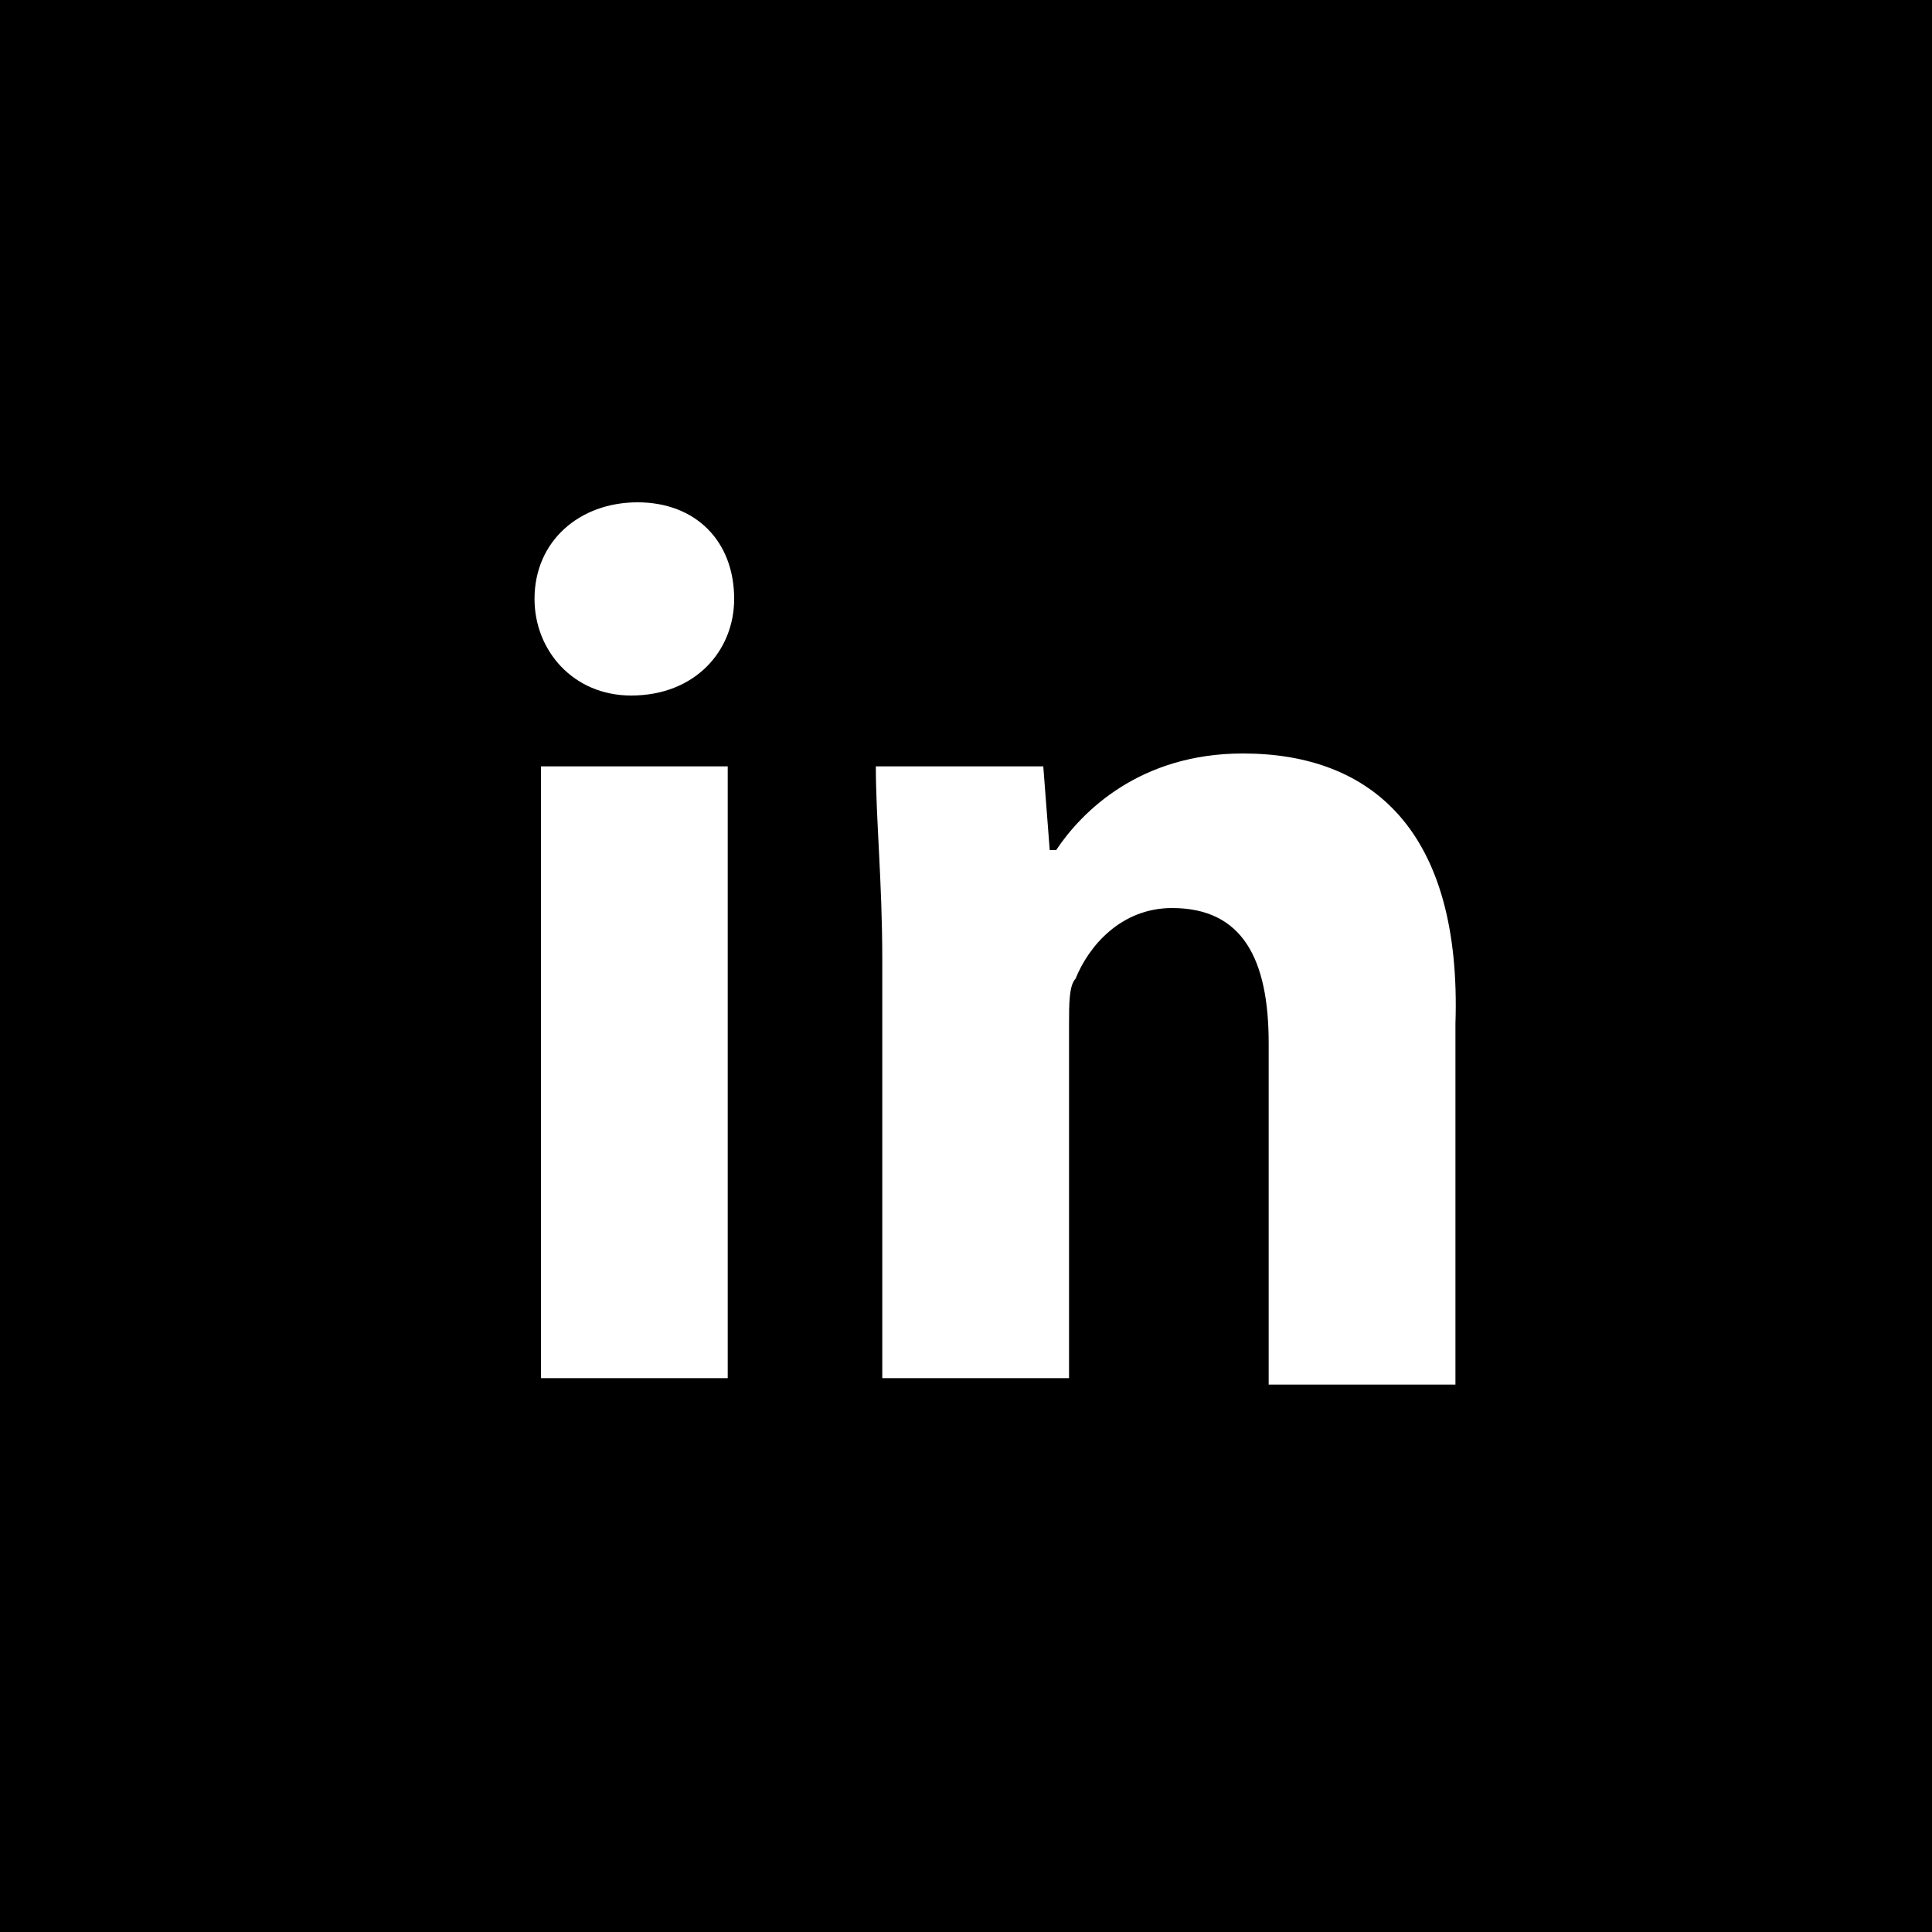 <?xml version="1.0" encoding="utf-8"?>
<!-- Generator: Adobe Illustrator 25.0.1, SVG Export Plug-In . SVG Version: 6.00 Build 0)  -->
<svg version="1.1" id="Layer_1" xmlns="http://www.w3.org/2000/svg" xmlns:xlink="http://www.w3.org/1999/xlink" x="0px" y="0px"
	 viewBox="0 0 30 30" style="enable-background:new 0 0 30 30;" xml:space="preserve">
<rect x="0" y="0" width="30" height="30" fill="#808080" stroke="none"/>
<style type="text/css">
	.st0{fill:#FFFFFF;}
</style>
<g>
	<rect x="1" y="1" width="28" height="28"/>
	<path d="M28,2v26H2V2H28 M30,0H0v30h30V0L30,0z"/>
</g>
<g>
	<path class="st0" d="M9.9,7.8C9,7.8,8.3,8.4,8.3,9.3c0,0.8,0.6,1.5,1.5,1.5c1,0,1.6-0.7,1.6-1.5C11.4,8.4,10.8,7.8,9.9,7.8"/>
	<rect x="8.4" y="11.9" class="st0" width="2.9" height="9.5"/>
	<path class="st0" d="M19.3,11.7c-1.6,0-2.5,0.9-2.9,1.5h-0.1l-0.1-1.3h-2.6c0,0.8,0.1,1.8,0.1,3v6.5h2.9v-5.5c0-0.3,0-0.6,0.1-0.7
		c0.2-0.5,0.7-1.1,1.5-1.1c1.1,0,1.5,0.8,1.5,2.1v5.3h2.9v-5.6C22.7,12.9,21.3,11.7,19.3,11.7"/>
</g>
</svg>
